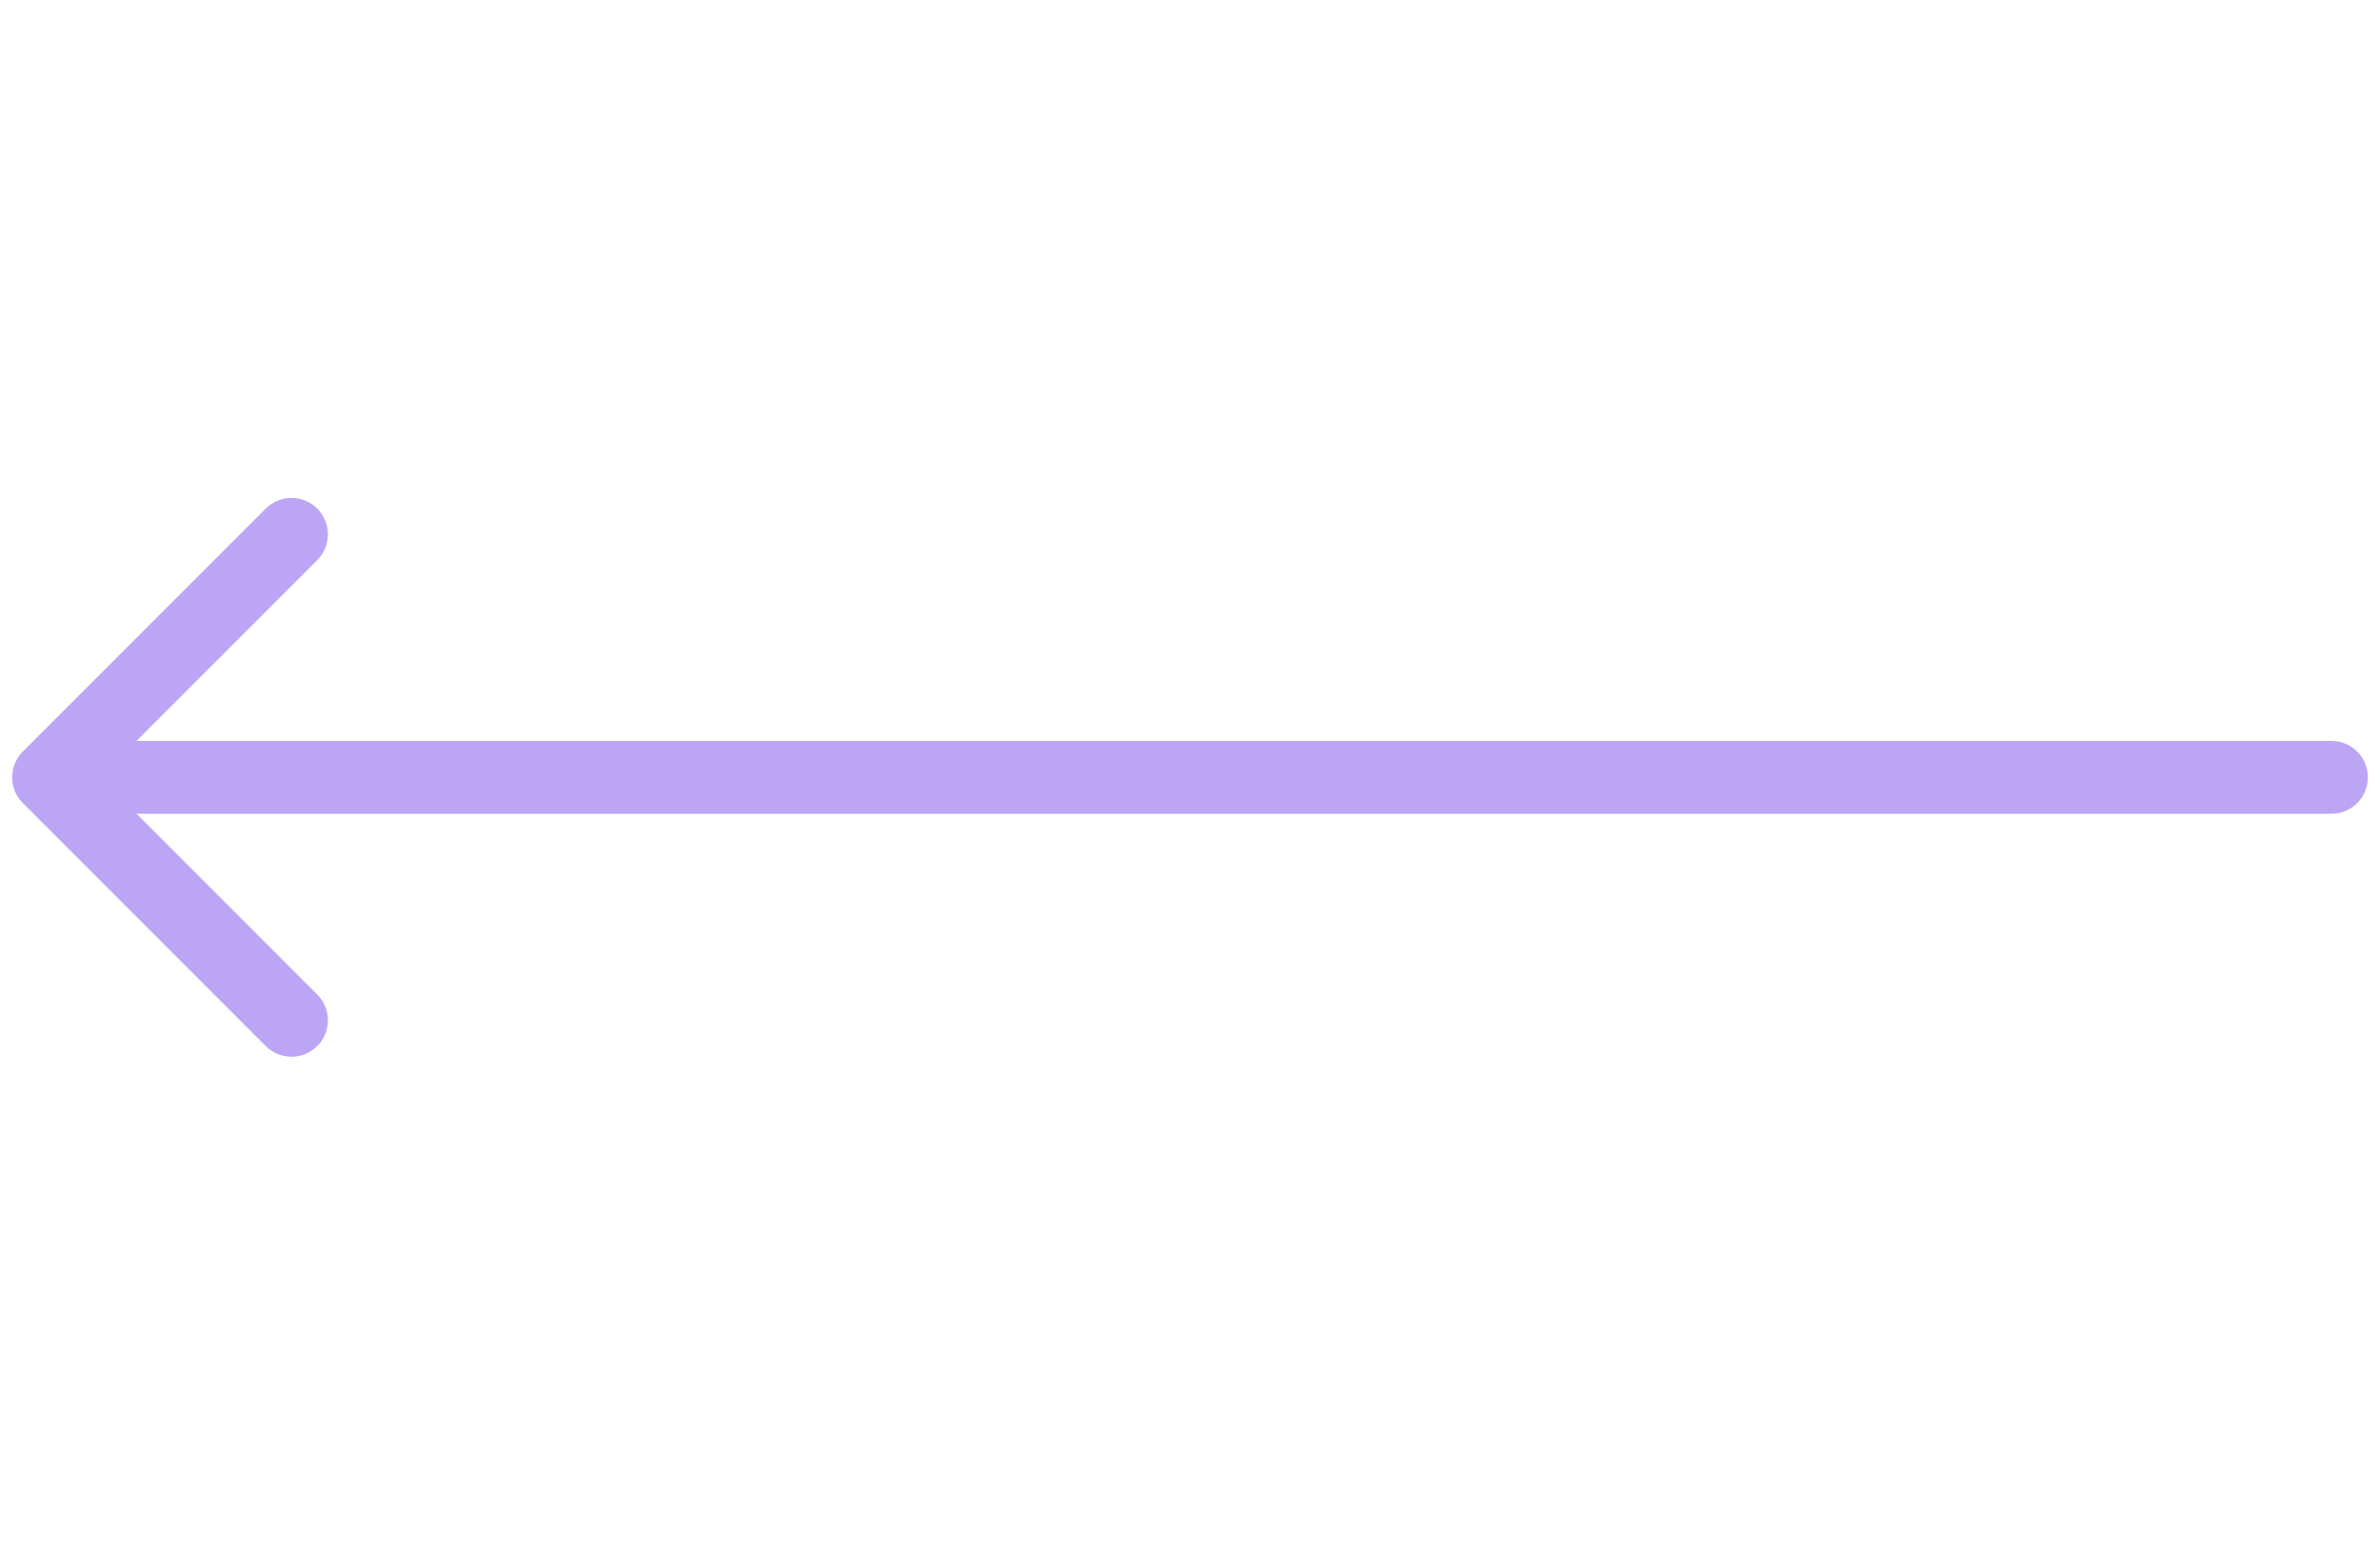 <svg width="49" height="32" viewBox="0 0 49 32" fill="none" xmlns="http://www.w3.org/2000/svg">
    <g clip-path="url(#clip0)">
    <path d="M2 16H48" stroke="#BDA5F6" stroke-width="1.5" stroke-linecap="round" stroke-linejoin="round"/>
    <path d="M6.001 21.001L1 16L6.001 10.999" stroke="#BDA5F6" stroke-width="1.5" stroke-linecap="round" stroke-linejoin="round"/>
    </g>
    <defs>
    <clipPath id="clip0">
    <rect width="32" height="49" fill="white" transform="translate(49) rotate(90)"/>
    </clipPath>
    </defs>
    </svg>
    